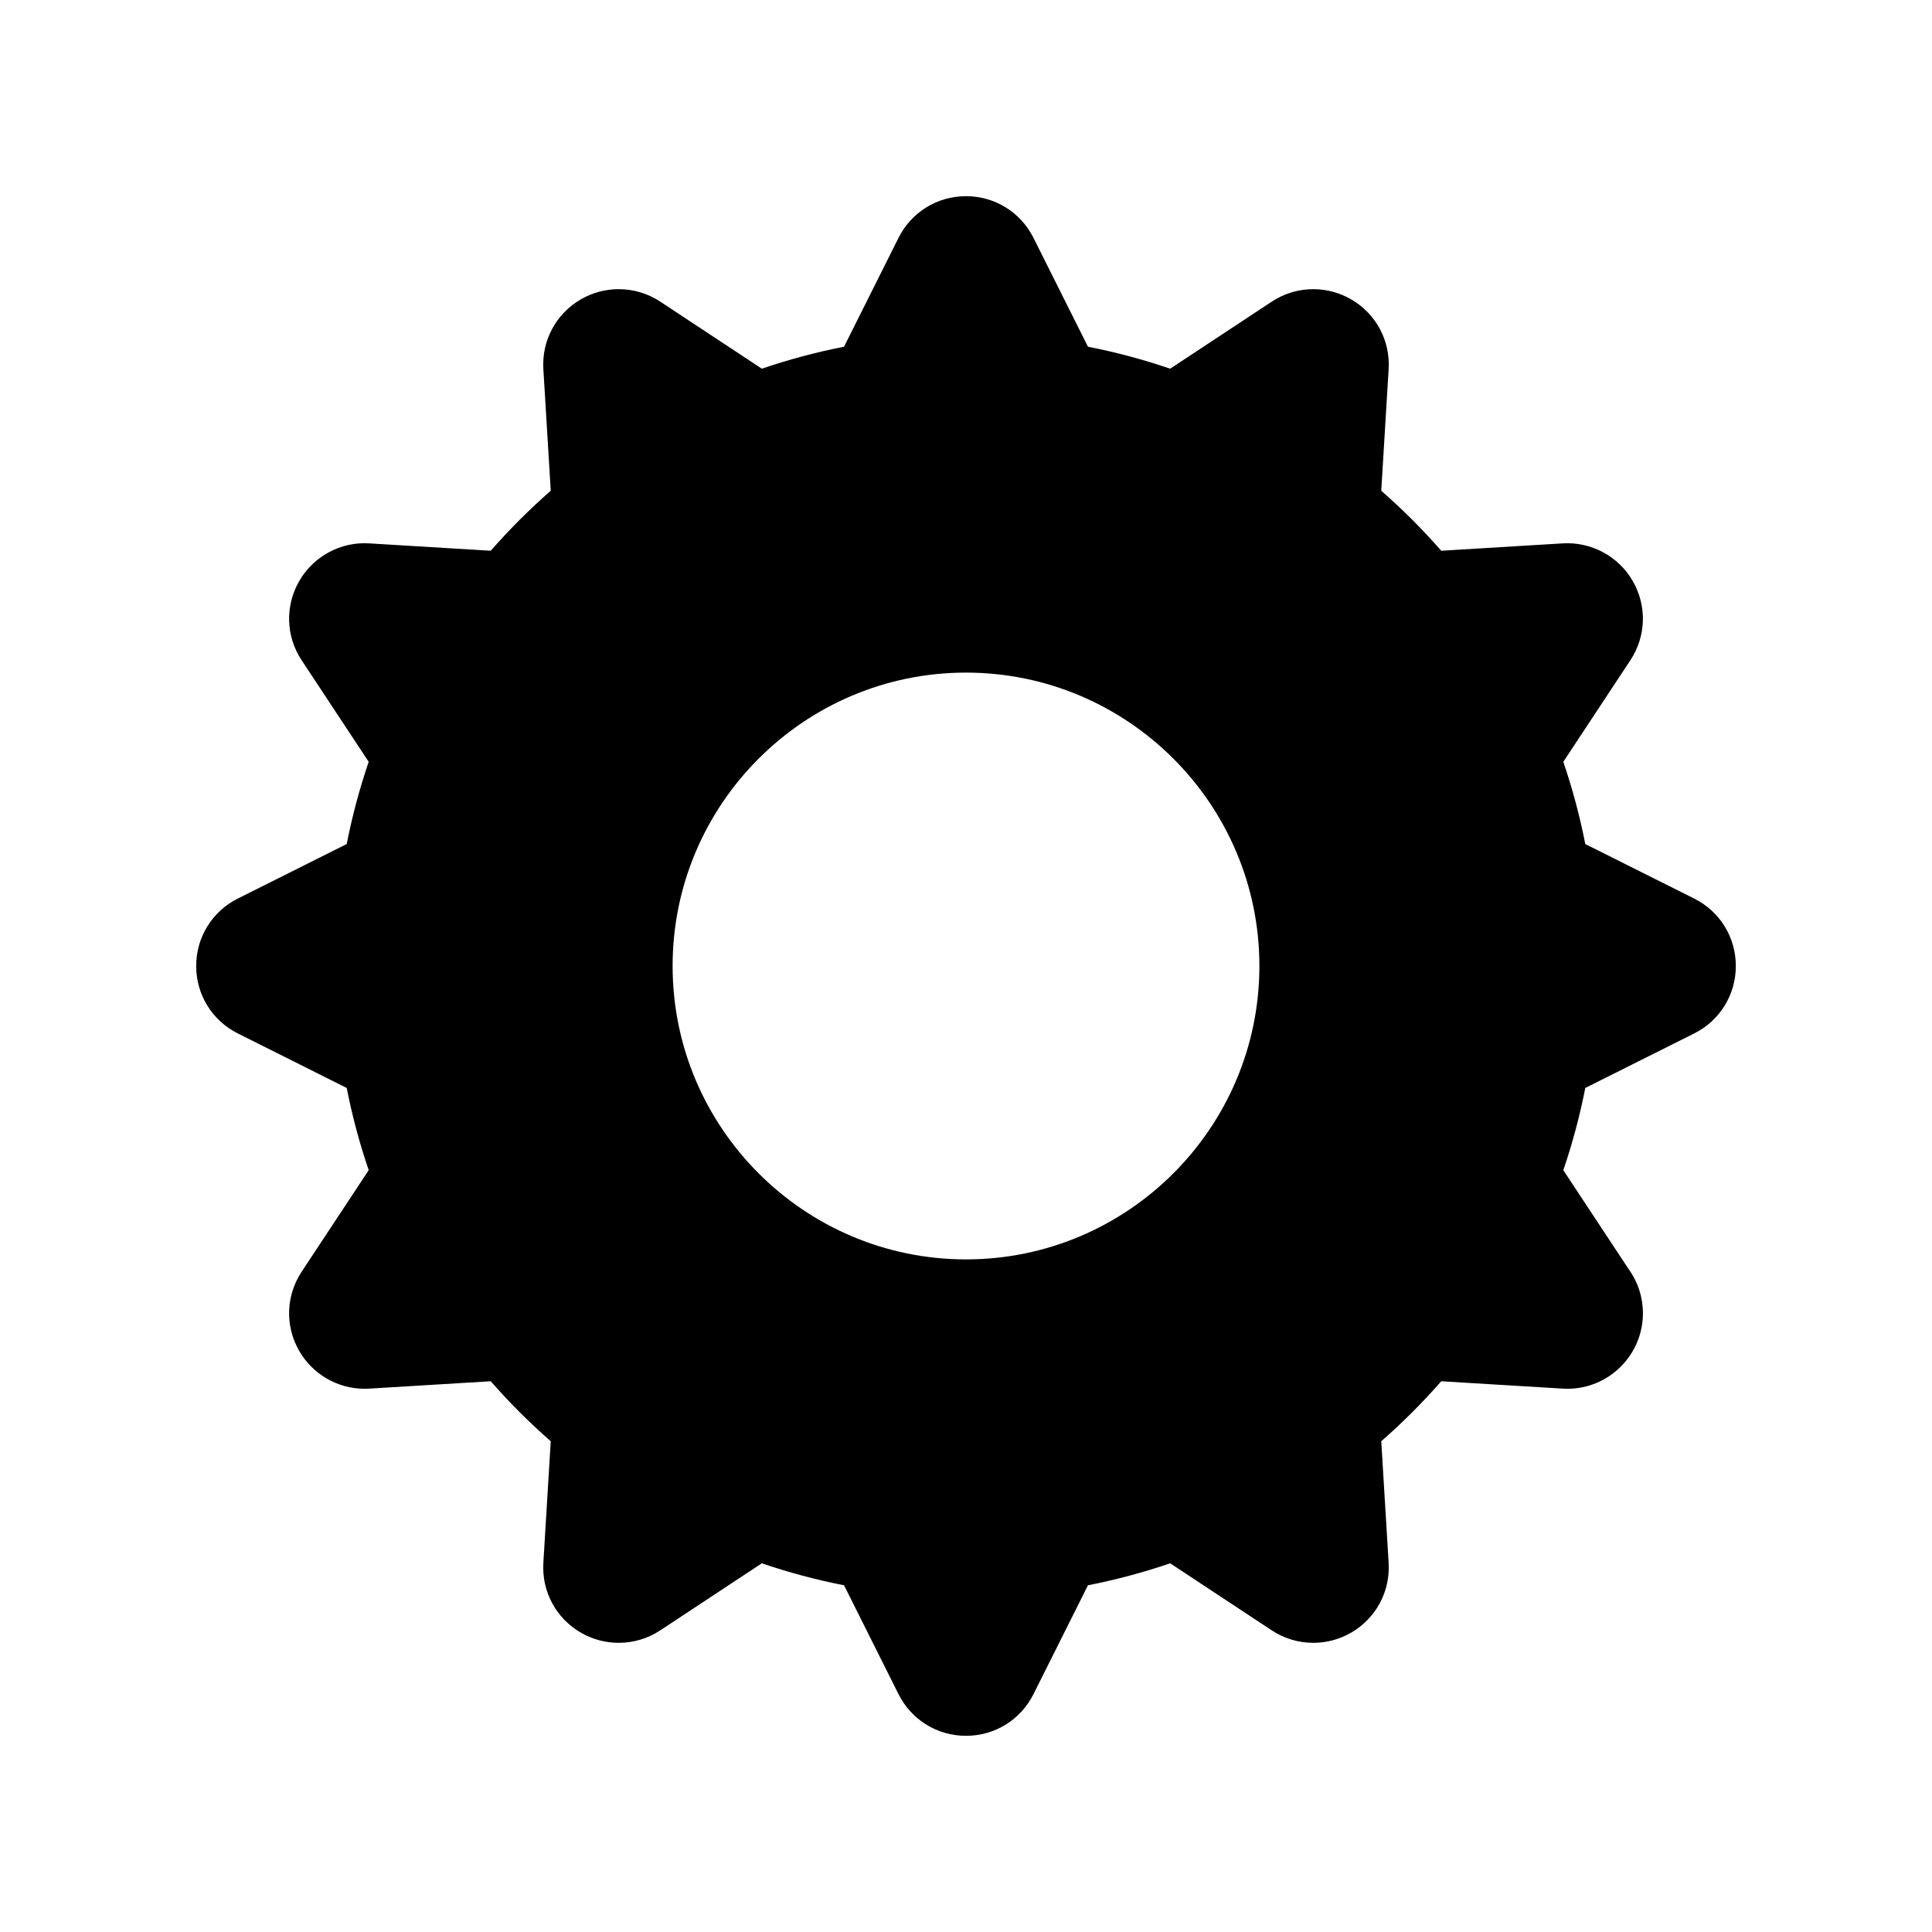 <?xml version="1.0" encoding="iso-8859-1"?>
<!-- Generator: Adobe Illustrator 16.0.0, SVG Export Plug-In . SVG Version: 6.00 Build 0)  -->
<!DOCTYPE svg PUBLIC "-//W3C//DTD SVG 1.1//EN" "http://www.w3.org/Graphics/SVG/1.1/DTD/svg11.dtd">
<svg version="1.1" id="Layer_1" xmlns="http://www.w3.org/2000/svg" xmlns:xlink="http://www.w3.org/1999/xlink" x="0px" y="0px"
	 width="512px" height="512px" viewBox="0 0 512 512" style="enable-background:new 0 0 512 512;" xml:space="preserve">
<path d="M448.961,238.115l-28.843-14.435c-1.447-7.383-3.397-14.677-5.826-21.788l17.767-26.912
	c4.202-6.365,4.441-14.421,0.625-21.024c-3.764-6.514-10.935-10.413-18.528-9.957l-32.21,1.954
	c-4.935-5.642-10.258-10.966-15.899-15.899l1.955-32.207c0.463-7.613-3.352-14.713-9.955-18.528
	c-3.039-1.757-6.5-2.686-10.008-2.686c-3.929,0-7.74,1.145-11.019,3.31l-26.913,17.766c-7.111-2.428-14.405-4.379-21.789-5.826
	l-14.434-28.844C270.474,56.224,263.621,51.99,256,51.99s-14.474,4.233-17.886,11.049L223.68,91.882
	c-7.382,1.447-14.675,3.397-21.787,5.826L174.98,79.94c-3.279-2.165-7.09-3.31-11.02-3.31c-3.51,0-6.971,0.93-10.006,2.685
	c-6.603,3.815-10.418,10.915-9.956,18.527l1.955,32.211c-5.642,4.935-10.964,10.257-15.899,15.899L97.856,144
	c-7.574-0.486-14.773,3.436-18.54,9.955c-3.816,6.603-3.577,14.659,0.625,21.026l17.767,26.912
	c-2.428,7.109-4.378,14.404-5.826,21.787l-28.841,14.434c-6.816,3.411-11.05,10.264-11.05,17.886
	c0,7.621,4.234,14.475,11.049,17.885l28.843,14.435c1.447,7.383,3.398,14.678,5.826,21.787L79.941,337.02
	c-4.202,6.365-4.441,14.421-0.626,21.024c3.563,6.165,10.189,9.995,17.294,9.995c0.419,0,0.838-0.013,1.234-0.038l32.21-1.954
	c4.935,5.642,10.257,10.965,15.899,15.899l-1.955,32.207c-0.463,7.613,3.352,14.713,9.957,18.53
	c3.038,1.755,6.498,2.683,10.006,2.683c3.93,0,7.741-1.145,11.017-3.309l26.915-17.766c7.111,2.428,14.405,4.379,21.788,5.826
	l14.434,28.844c3.412,6.814,10.265,11.048,17.885,11.048s14.474-4.233,17.886-11.049l14.434-28.844
	c7.384-1.447,14.678-3.397,21.787-5.825l26.915,17.767c3.279,2.165,7.089,3.309,11.019,3.309c3.509,0,6.969-0.928,10.006-2.684
	c6.604-3.816,10.419-10.916,9.956-18.527l-1.955-32.21c5.642-4.935,10.964-10.258,15.899-15.899L414.142,368
	c0.415,0.026,0.83,0.036,1.31,0.038c10.993-0.035,19.937-9.007,19.937-20c0-4.243-1.307-8.283-3.784-11.708l-17.312-26.224
	c2.428-7.109,4.378-14.404,5.826-21.787l28.843-14.435c6.815-3.41,11.049-10.264,11.049-17.885S455.776,241.525,448.961,238.115z
	 M333.752,255.999c0,42.873-34.879,77.753-77.752,77.753s-77.752-34.88-77.752-77.753c0-42.872,34.879-77.751,77.752-77.751
	S333.752,213.127,333.752,255.999z"/>
</svg>
